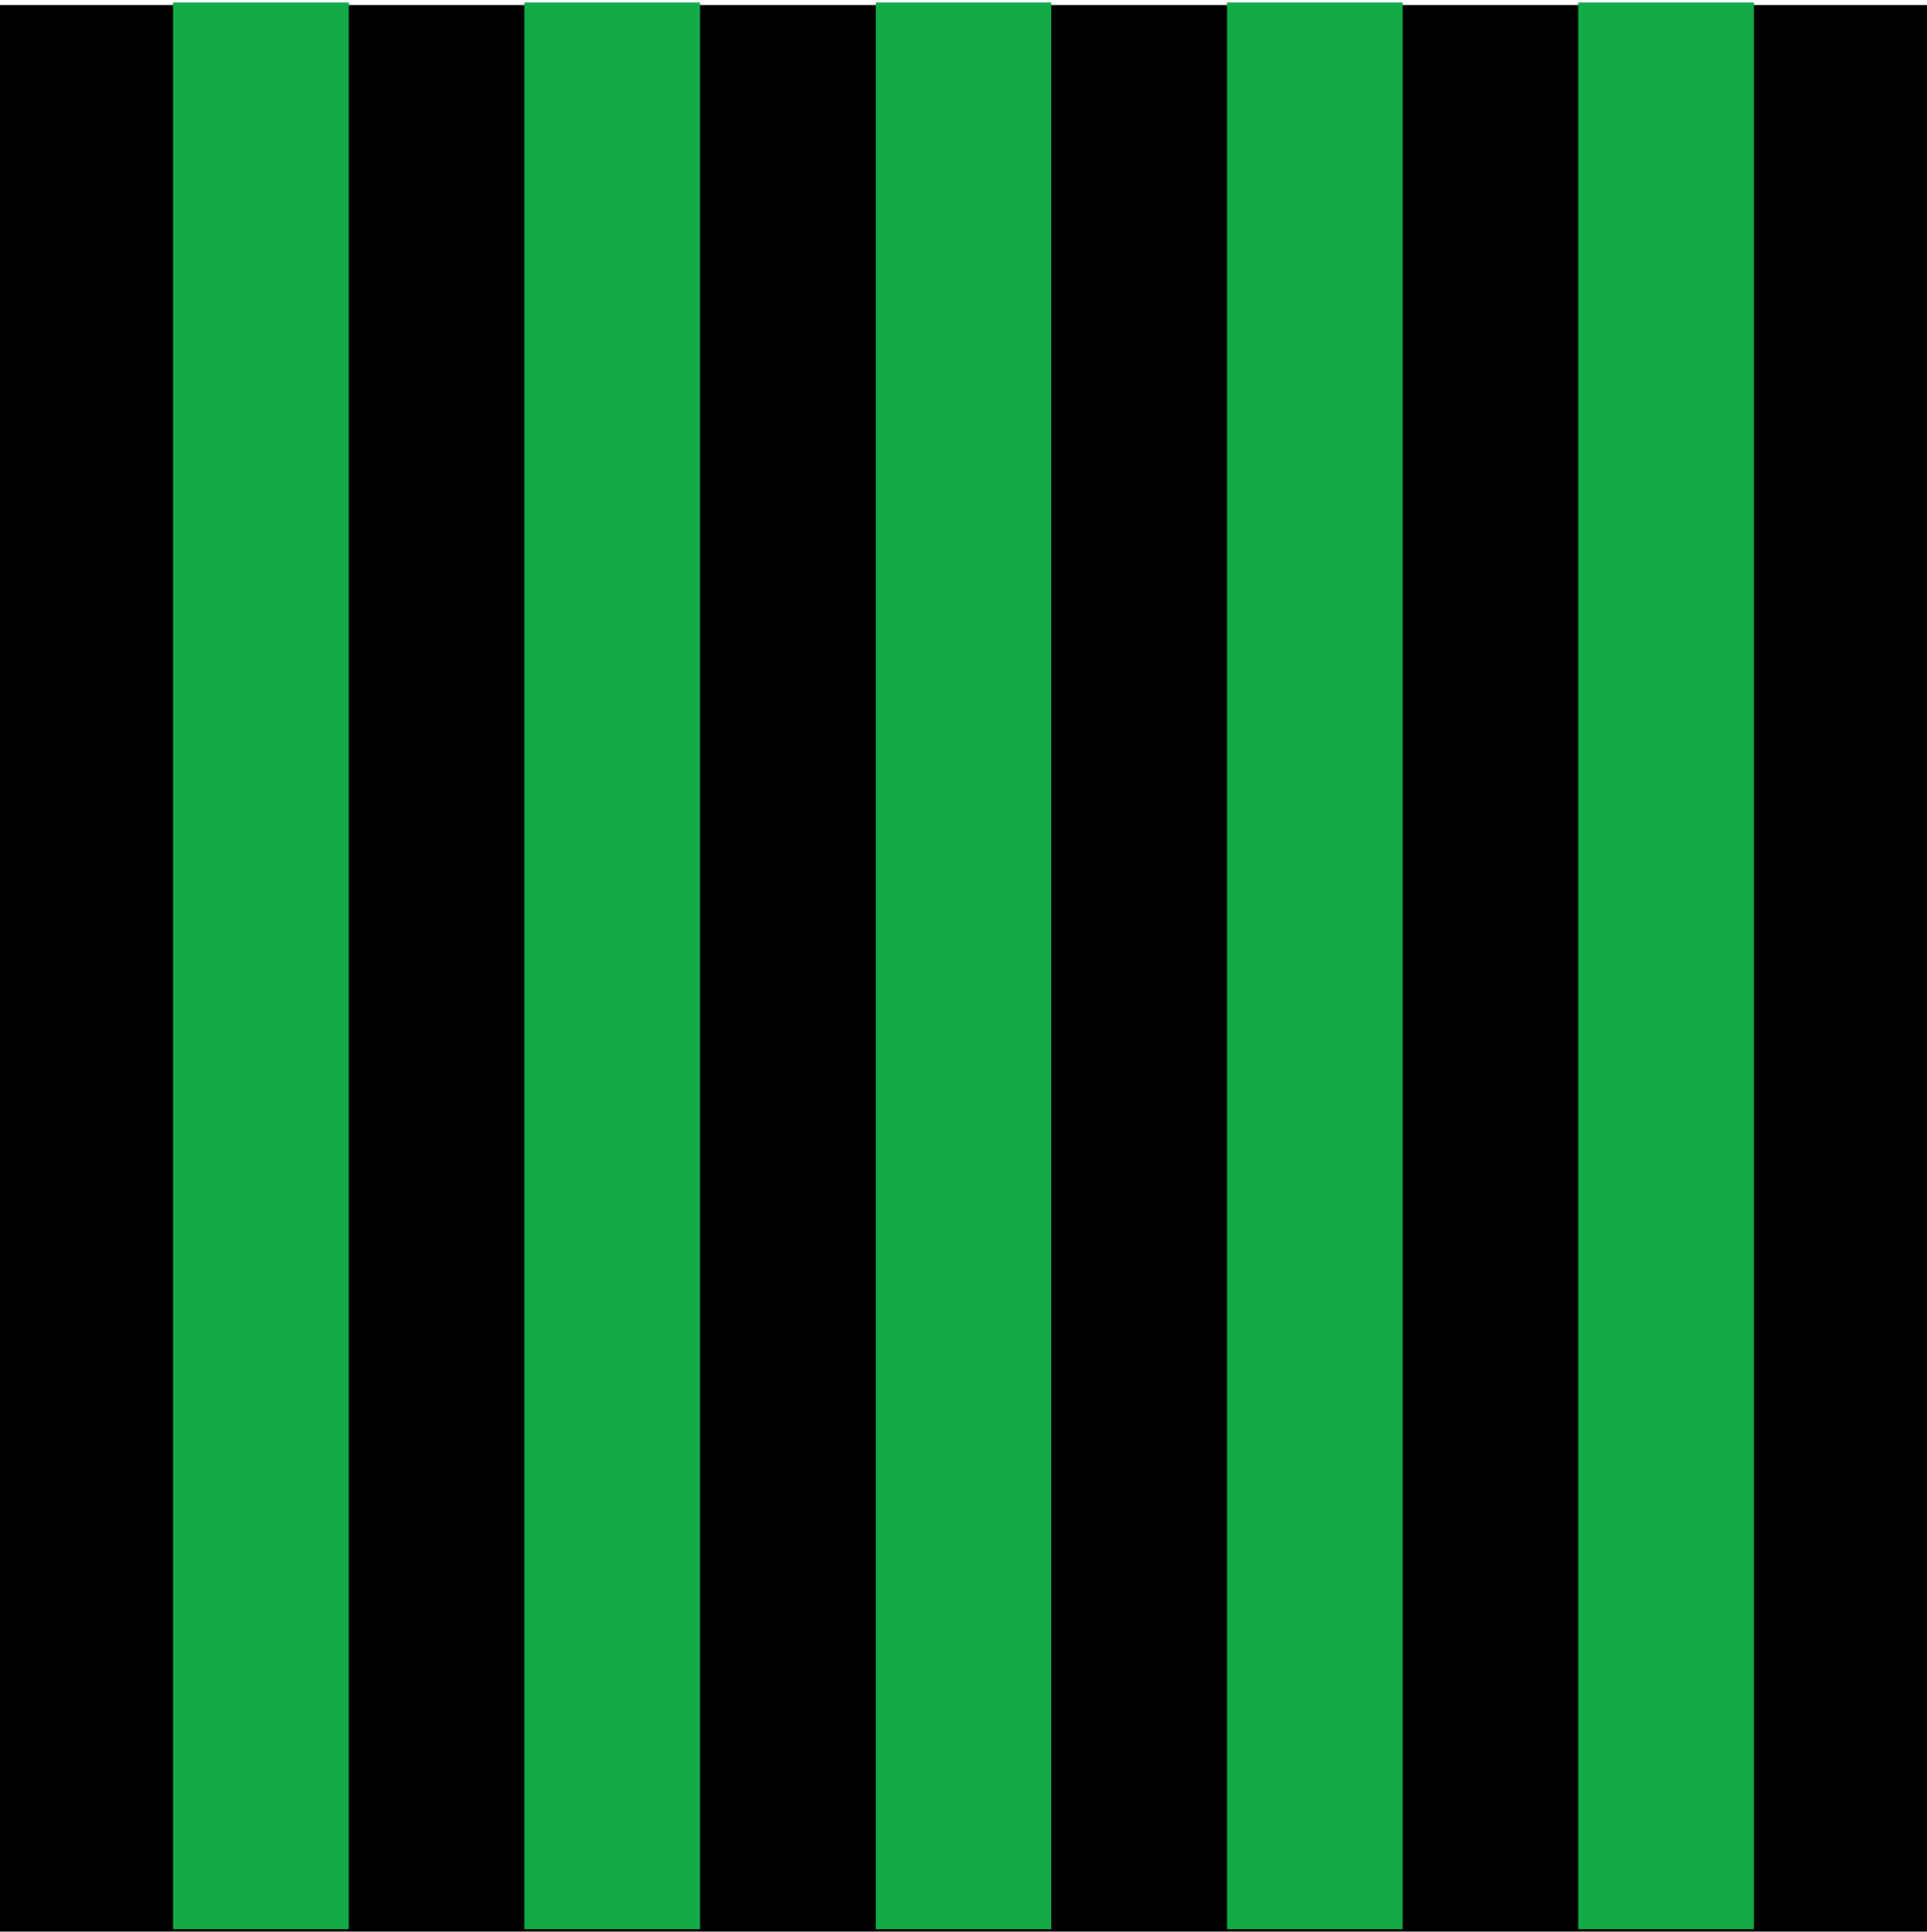 <?xml version="1.0" encoding="UTF-8"?>
<svg width="384px" height="385px" viewBox="0 0 384 385" version="1.1" xmlns="http://www.w3.org/2000/svg" xmlns:xlink="http://www.w3.org/1999/xlink">
    <!-- Generator: Sketch 64 (93537) - https://sketch.com -->
    <title>earth2</title>
    <desc>Created with Sketch.</desc>
    <g id="Page-1" stroke="none" stroke-width="1" fill="none" fill-rule="evenodd">
        <g id="earth2">
            <rect id="Rectangle" fill="#000000" transform="translate(192, 193) rotate(90) translate(-192, -193) " x="0" y="1" width="384" height="384"></rect>
            <path d="M384,315 L384,350 L0,350 L0,315 L384,315 Z M384,245 L384,280 L0,280 L0,245 L384,245 Z M384,175 L384,210 L0,210 L0,175 L384,175 Z M384,105 L384,140 L0,140 L0,105 L384,105 Z M384,35 L384,70 L0,70 L0,35 L384,35 Z" id="Combined-Shape" fill="#12AB47" transform="translate(192, 192.5) rotate(90) translate(-192, -192.5) "></path>
        </g>
    </g>
</svg>